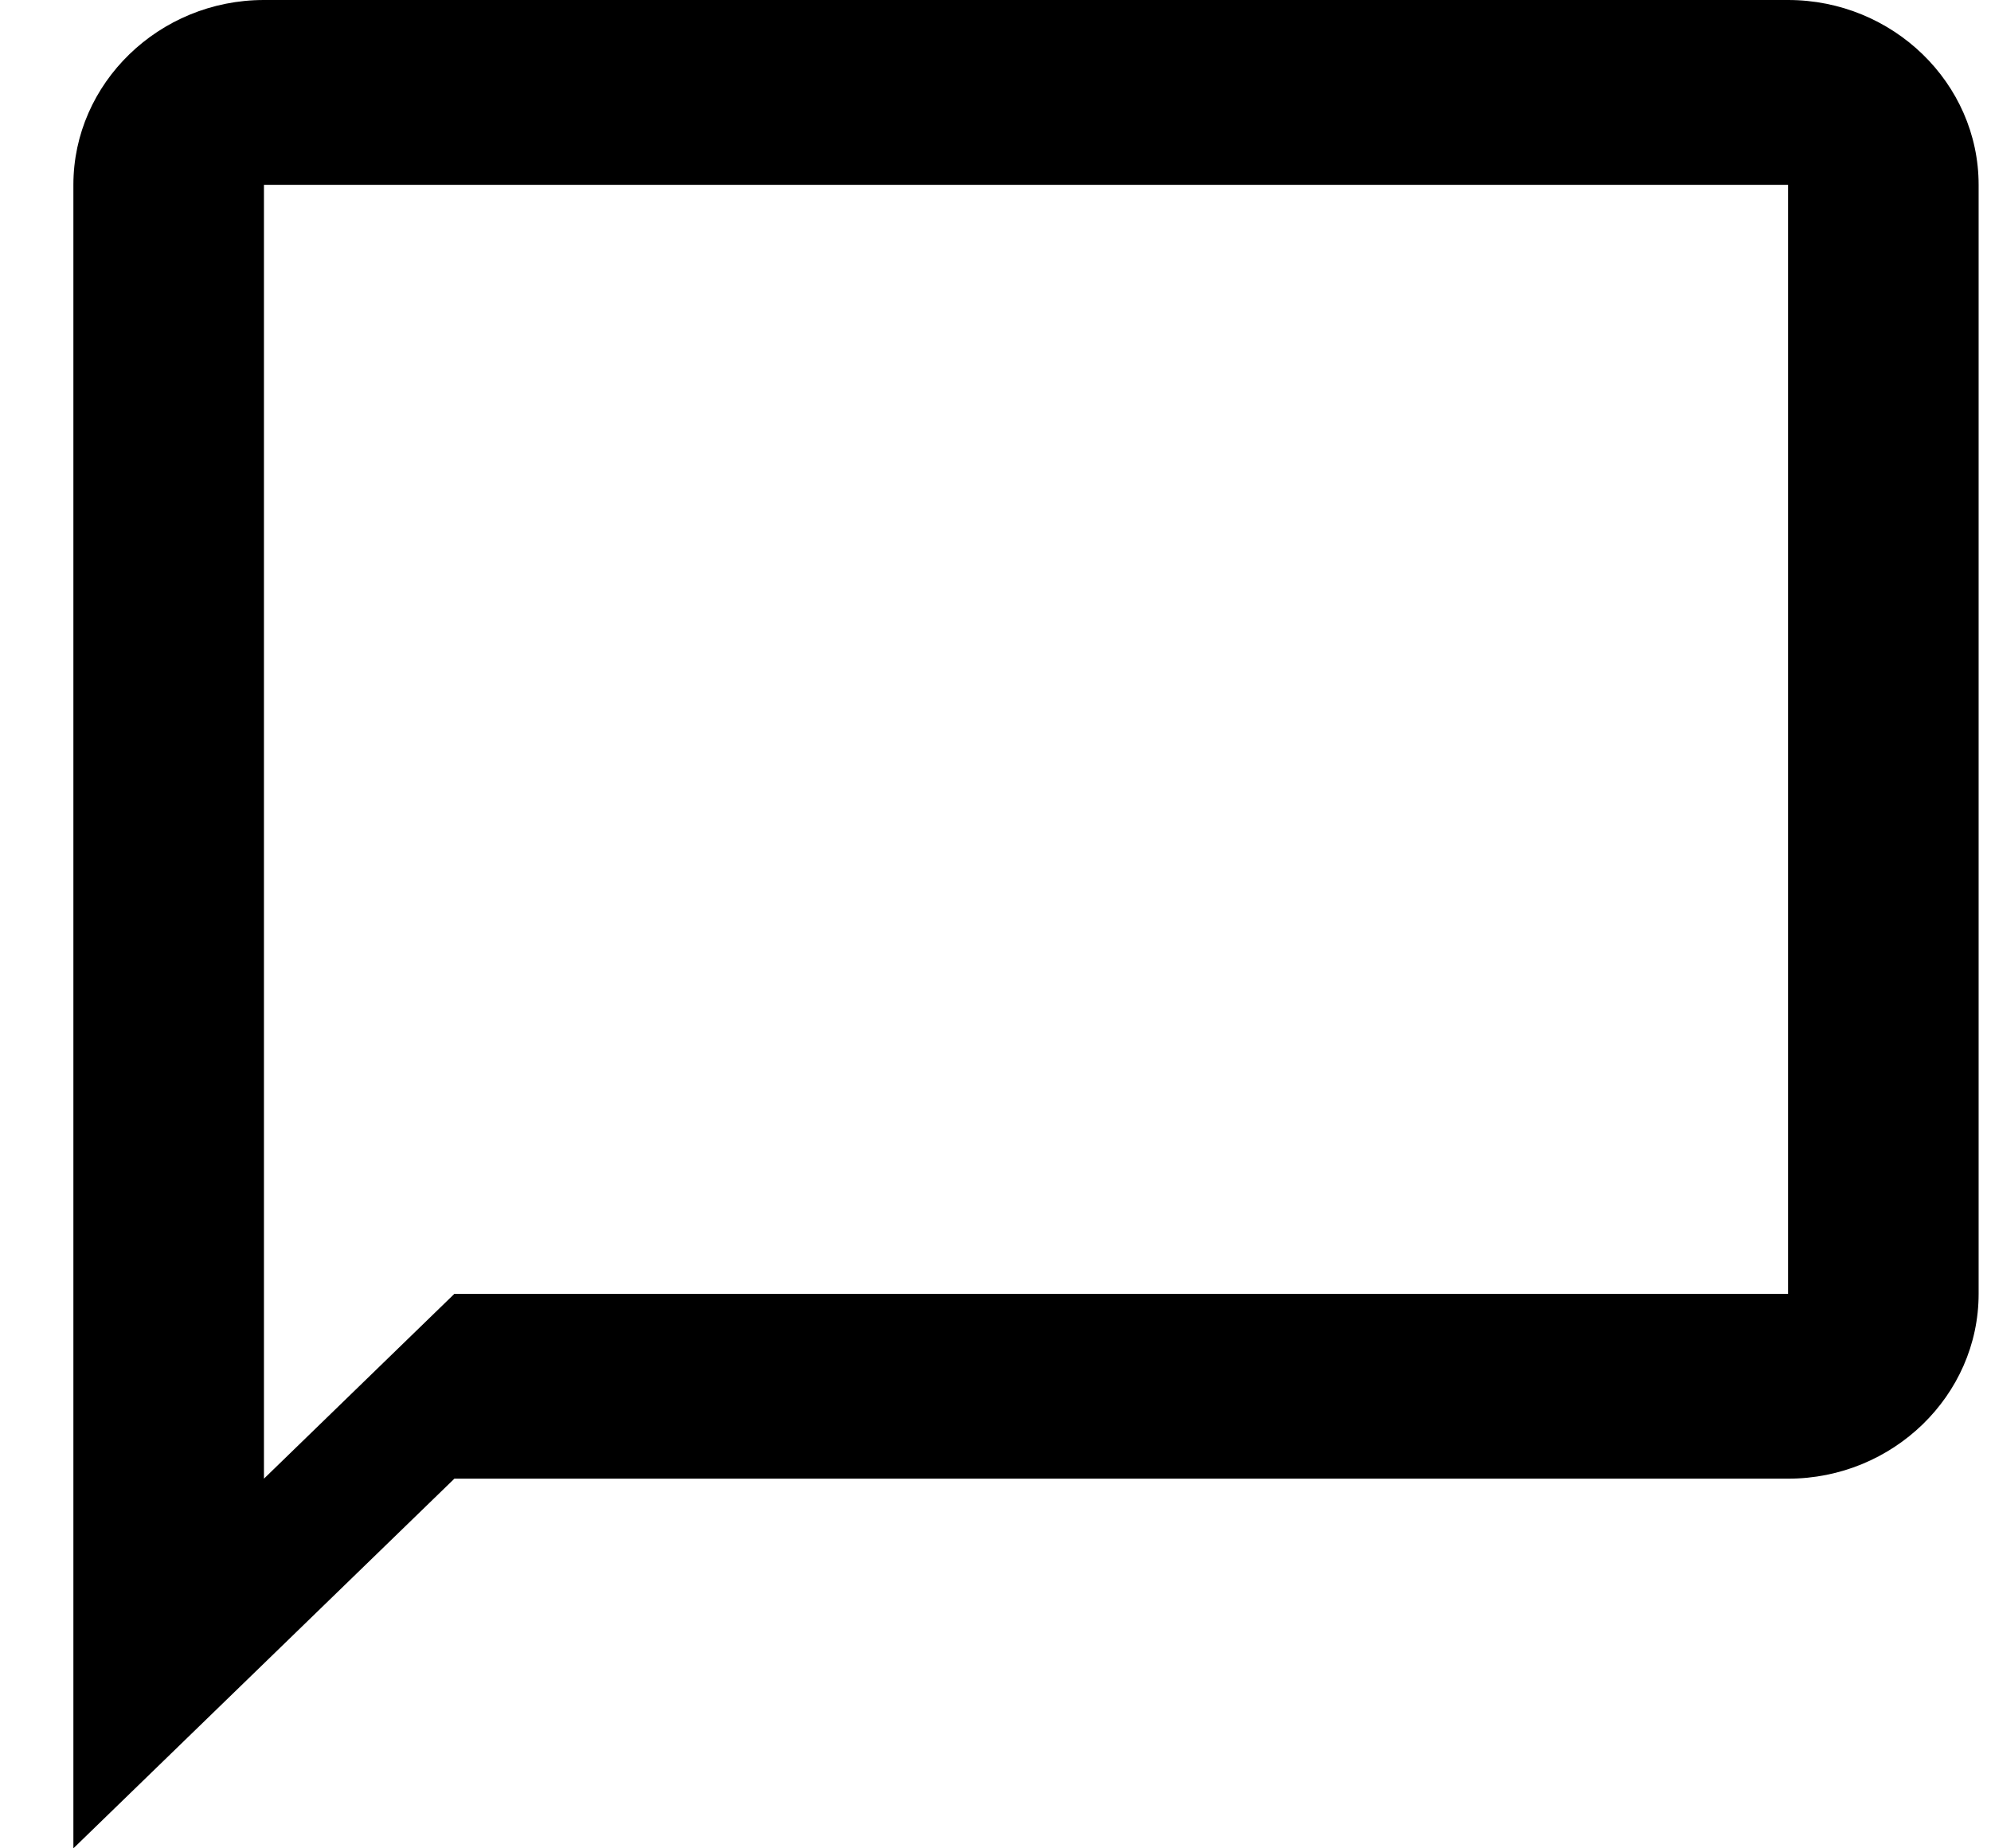 <svg width="14" height="13" viewBox="0 0 14 13" xmlns="http://www.w3.org/2000/svg">
<path d="M12.573 0H1.856C1.119 0 0.516 0.585 0.516 1.3V13L3.195 10.4H12.573C13.31 10.4 13.913 9.815 13.913 9.1V1.3C13.913 0.585 13.31 0 12.573 0ZM12.573 9.1H3.195L1.856 10.4V1.3H12.573V9.1Z"/>
</svg>
